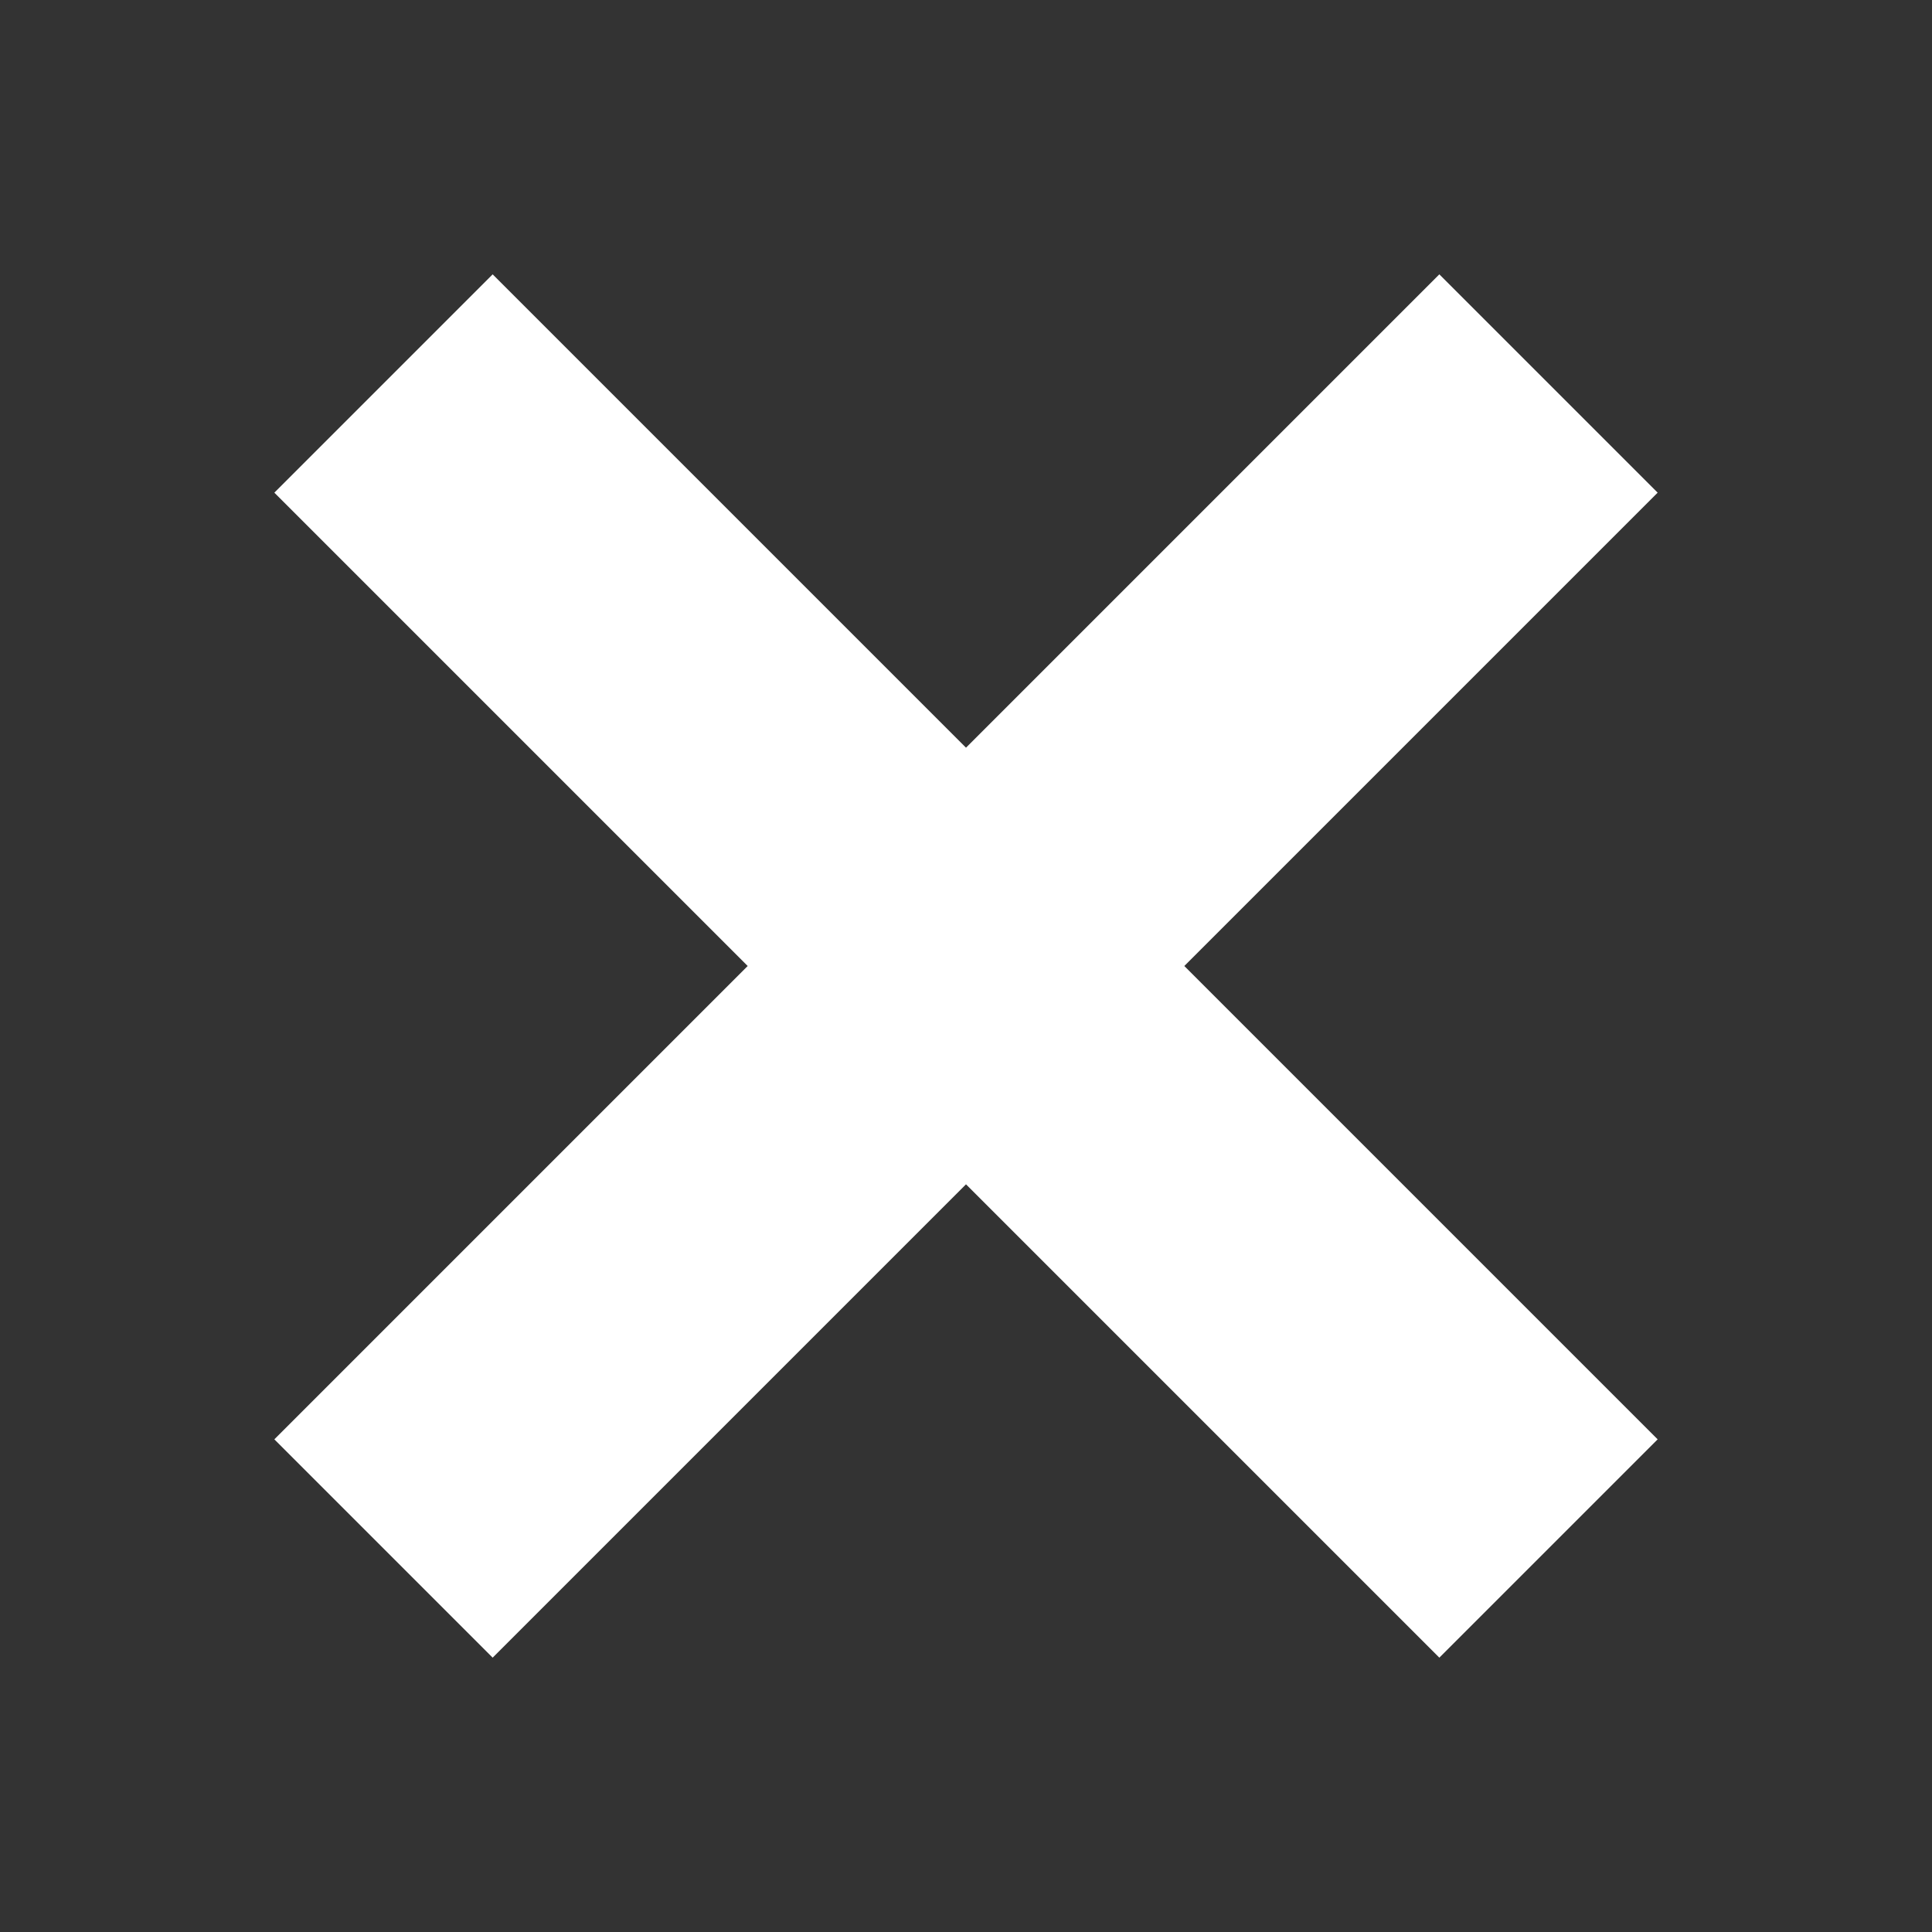 <svg xmlns="http://www.w3.org/2000/svg" xmlns:xlink="http://www.w3.org/1999/xlink" version="1.1" x="0px" y="0px" viewBox="0 0 100 100" style="enable-background:new 0 0 100 100;" xml:space="preserve" fill="#ffffff">
  <rect x="0" y="0" width="100" height="100" fill="#333333" stroke="none"/>
  <g>
    <polygon points="25.5,85.8 50,61.3 74.5,85.8 85.8,74.5 61.3,50 85.8,25.5 74.5,14.2 50,38.7 25.5,14.2 14.2,25.5 38.7,50 14.2,74.5"/>
  </g>
</svg>

